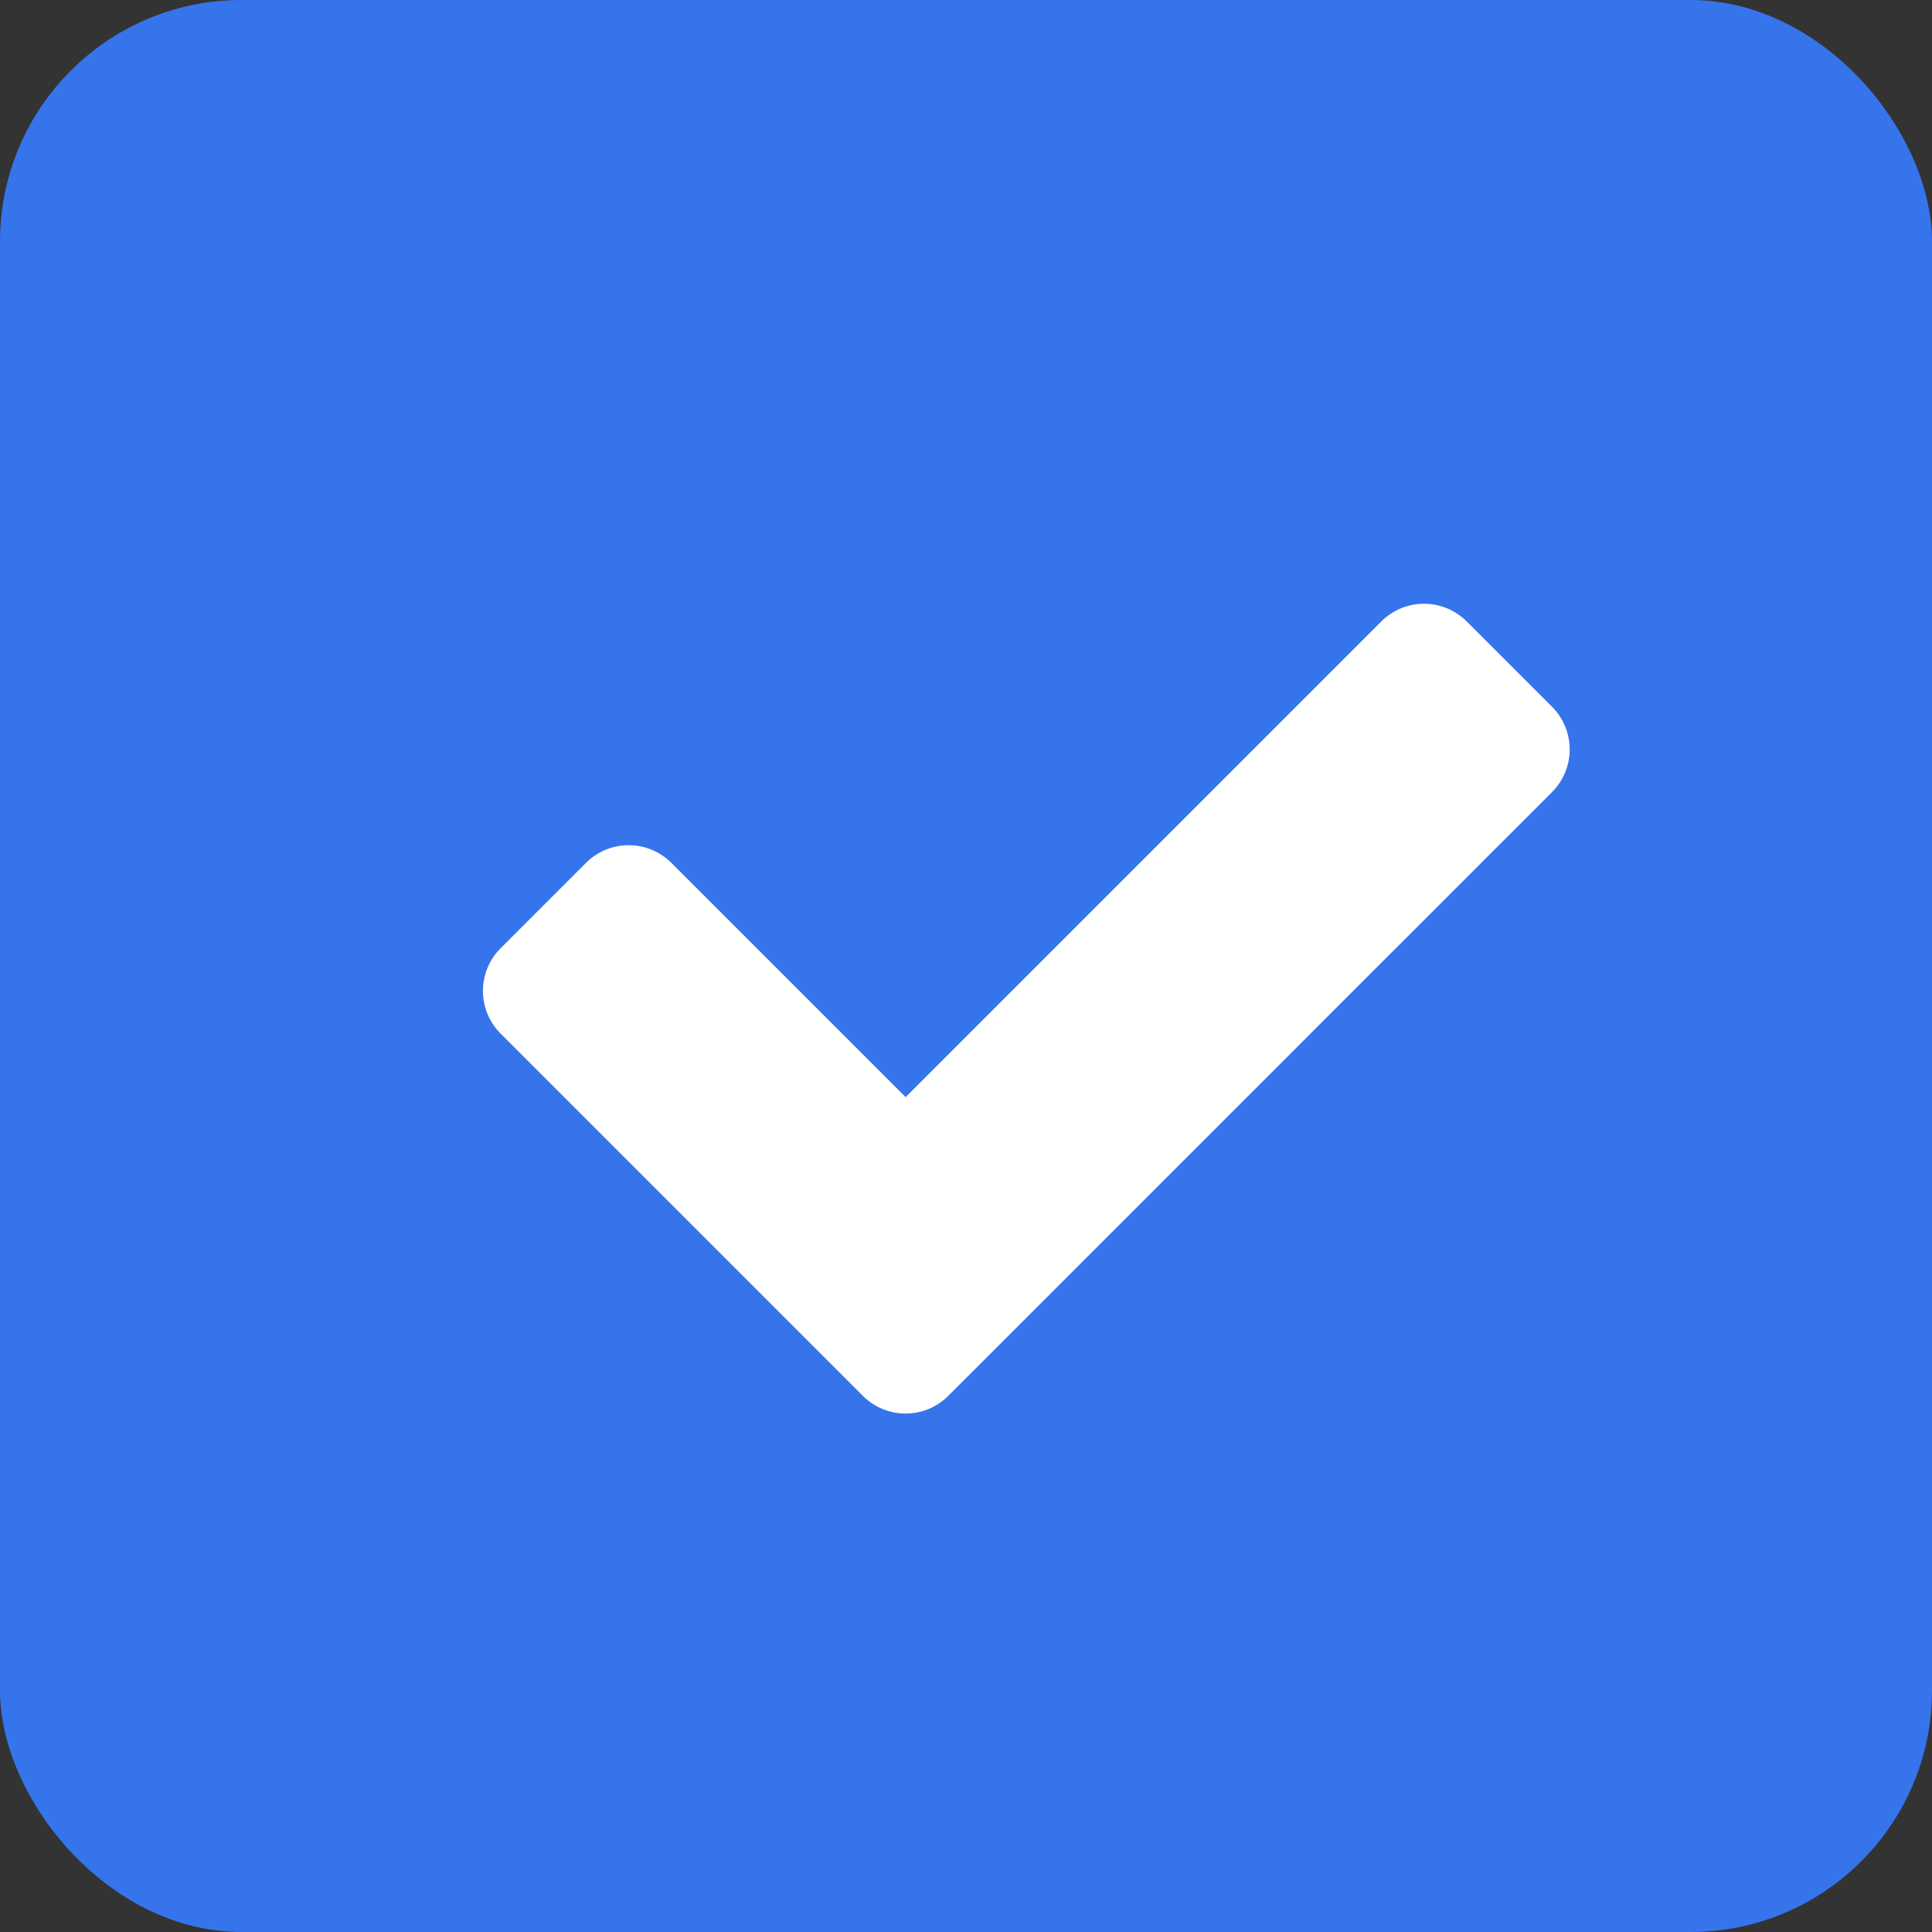 <svg width="16" height="16" viewBox="0 0 16 16" fill="none" xmlns="http://www.w3.org/2000/svg">
    <rect x="0" y="0" width="16" height="16" fill="#333333" stroke="none"/>
    <rect width="16" height="16" rx="2" fill="#3674EC"/>
    <path d="M11.44 5.146a.5.5 0 0 1 .706 0l.707.707a.5.5 0 0 1 0 .707l-5 5a.5.5 0 0 1-.707 0l-3-3a.5.5 0 0 1 0-.707l.707-.707a.5.5 0 0 1 .707 0l1.94 1.94 3.94-3.94z" fill="#fff"/>
</svg>
